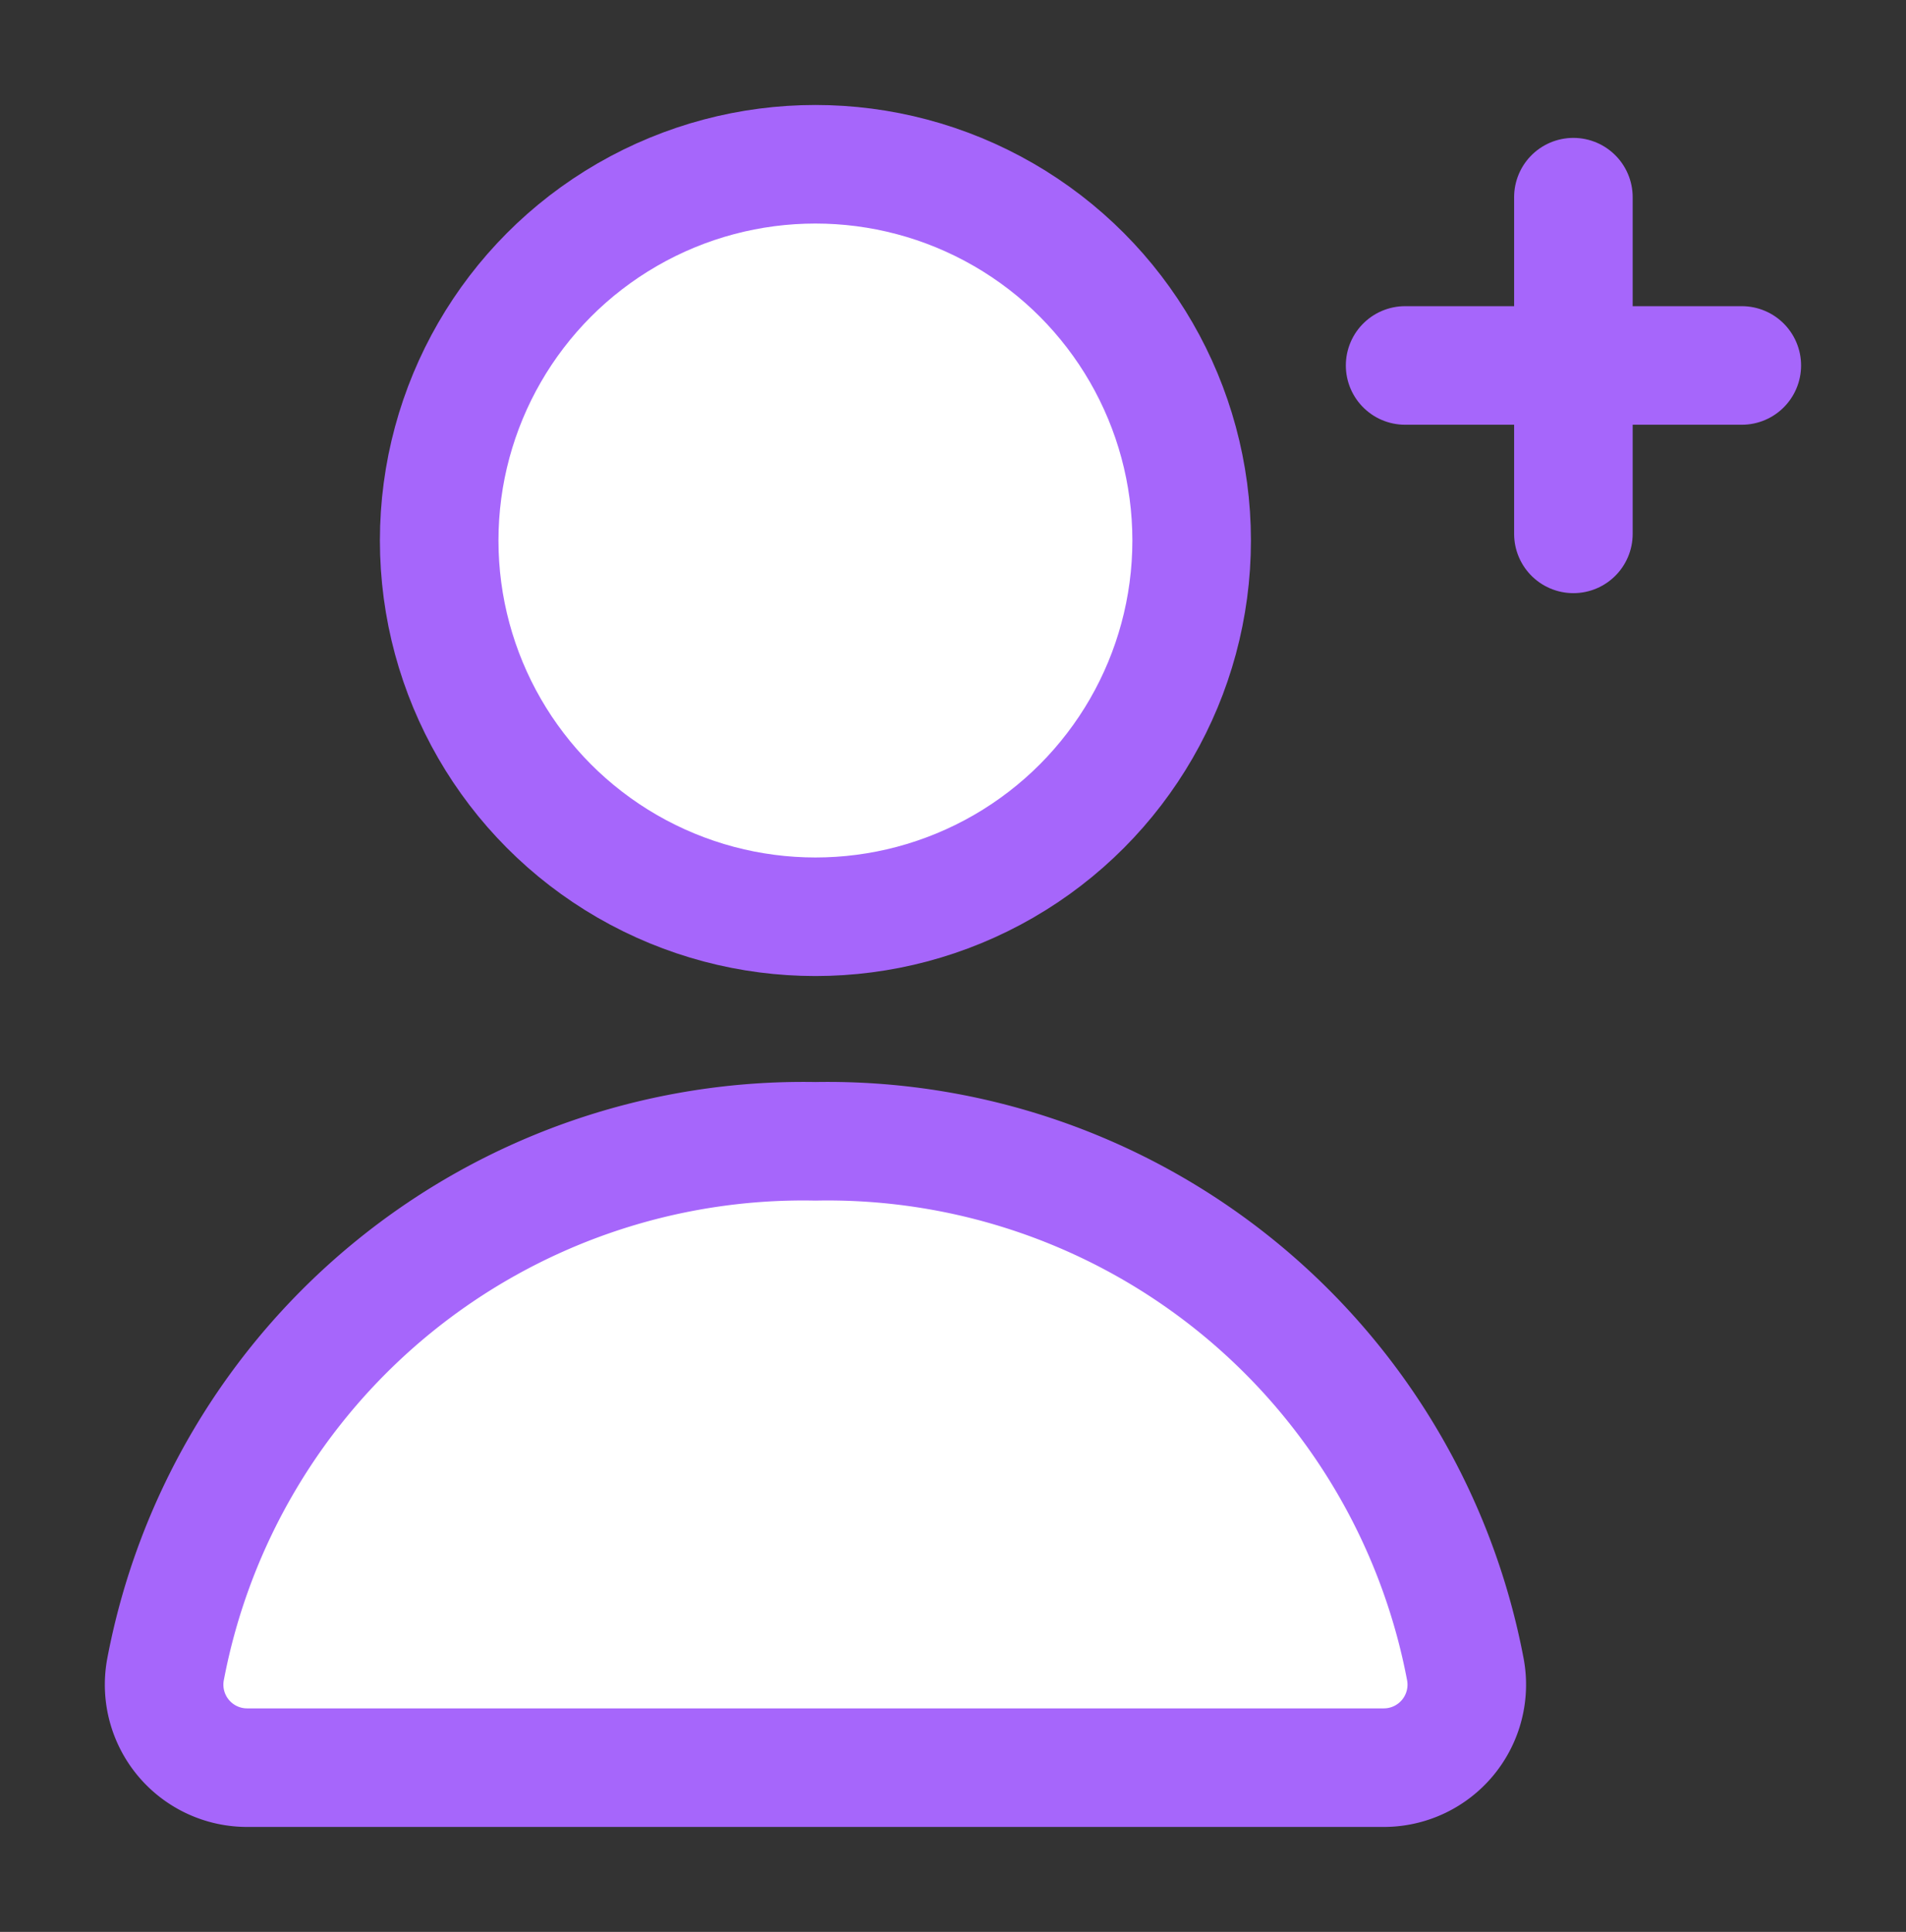 <svg xmlns="http://www.w3.org/2000/svg" xmlns:xlink="http://www.w3.org/1999/xlink" width="32.154" height="32.59" viewBox="0 0 32.154 32.59">
  <rect x="0" y="0" width="32.154" height="32.59" fill="#333333" stroke="none"/>
  <defs>
    <clipPath id="clip-path">
      <rect id="사각형_6884" data-name="사각형 6884" width="32.154" height="32.59" transform="translate(-2 -2)" fill="none"/>
    </clipPath>
  </defs>
  <g id="회원가입" transform="translate(2 2)">
    <g id="그룹_488" data-name="그룹 488" transform="translate(0 0)" clip-path="url(#clip-path)">
      <path id="패스_267" data-name="패스 267" d="M19.711,7.347A6.347,6.347,0,1,1,13.363,1a6.347,6.347,0,0,1,6.347,6.347" transform="translate(-1.607 -0.229)" fill="#fff"/>
      <circle id="타원_53" data-name="타원 53" cx="6.347" cy="6.347" r="6.347" transform="translate(5.409 0.771)" fill="none" stroke="#a666fb" stroke-width="2"/>
      <path id="패스_268" data-name="패스 268" d="M11.986,22.378A10.949,10.949,0,0,0,1.019,31.3,1.4,1.4,0,0,0,2.4,32.944H21.575A1.4,1.4,0,0,0,22.952,31.3a10.949,10.949,0,0,0-10.966-8.926" transform="translate(-0.229 -5.125)" fill="#fff"/>
      <path id="패스_269" data-name="패스 269" d="M11.986,22.378A10.949,10.949,0,0,0,1.019,31.3,1.4,1.4,0,0,0,2.4,32.944H21.575A1.4,1.4,0,0,0,22.952,31.3,10.949,10.949,0,0,0,11.986,22.378Z" transform="translate(-0.229 -5.125)" fill="none" stroke="#a666fb" stroke-width="2"/>
      <line id="선_165" data-name="선 165" y2="5.68" transform="translate(24.543 1.326)" fill="none" stroke="#a666fb" stroke-linecap="round" stroke-width="2"/>
      <line id="선_166" data-name="선 166" x2="5.68" transform="translate(21.704 4.165)" fill="none" stroke="#a666fb" stroke-linecap="round" stroke-width="2"/>
    </g>
  </g>
</svg>
